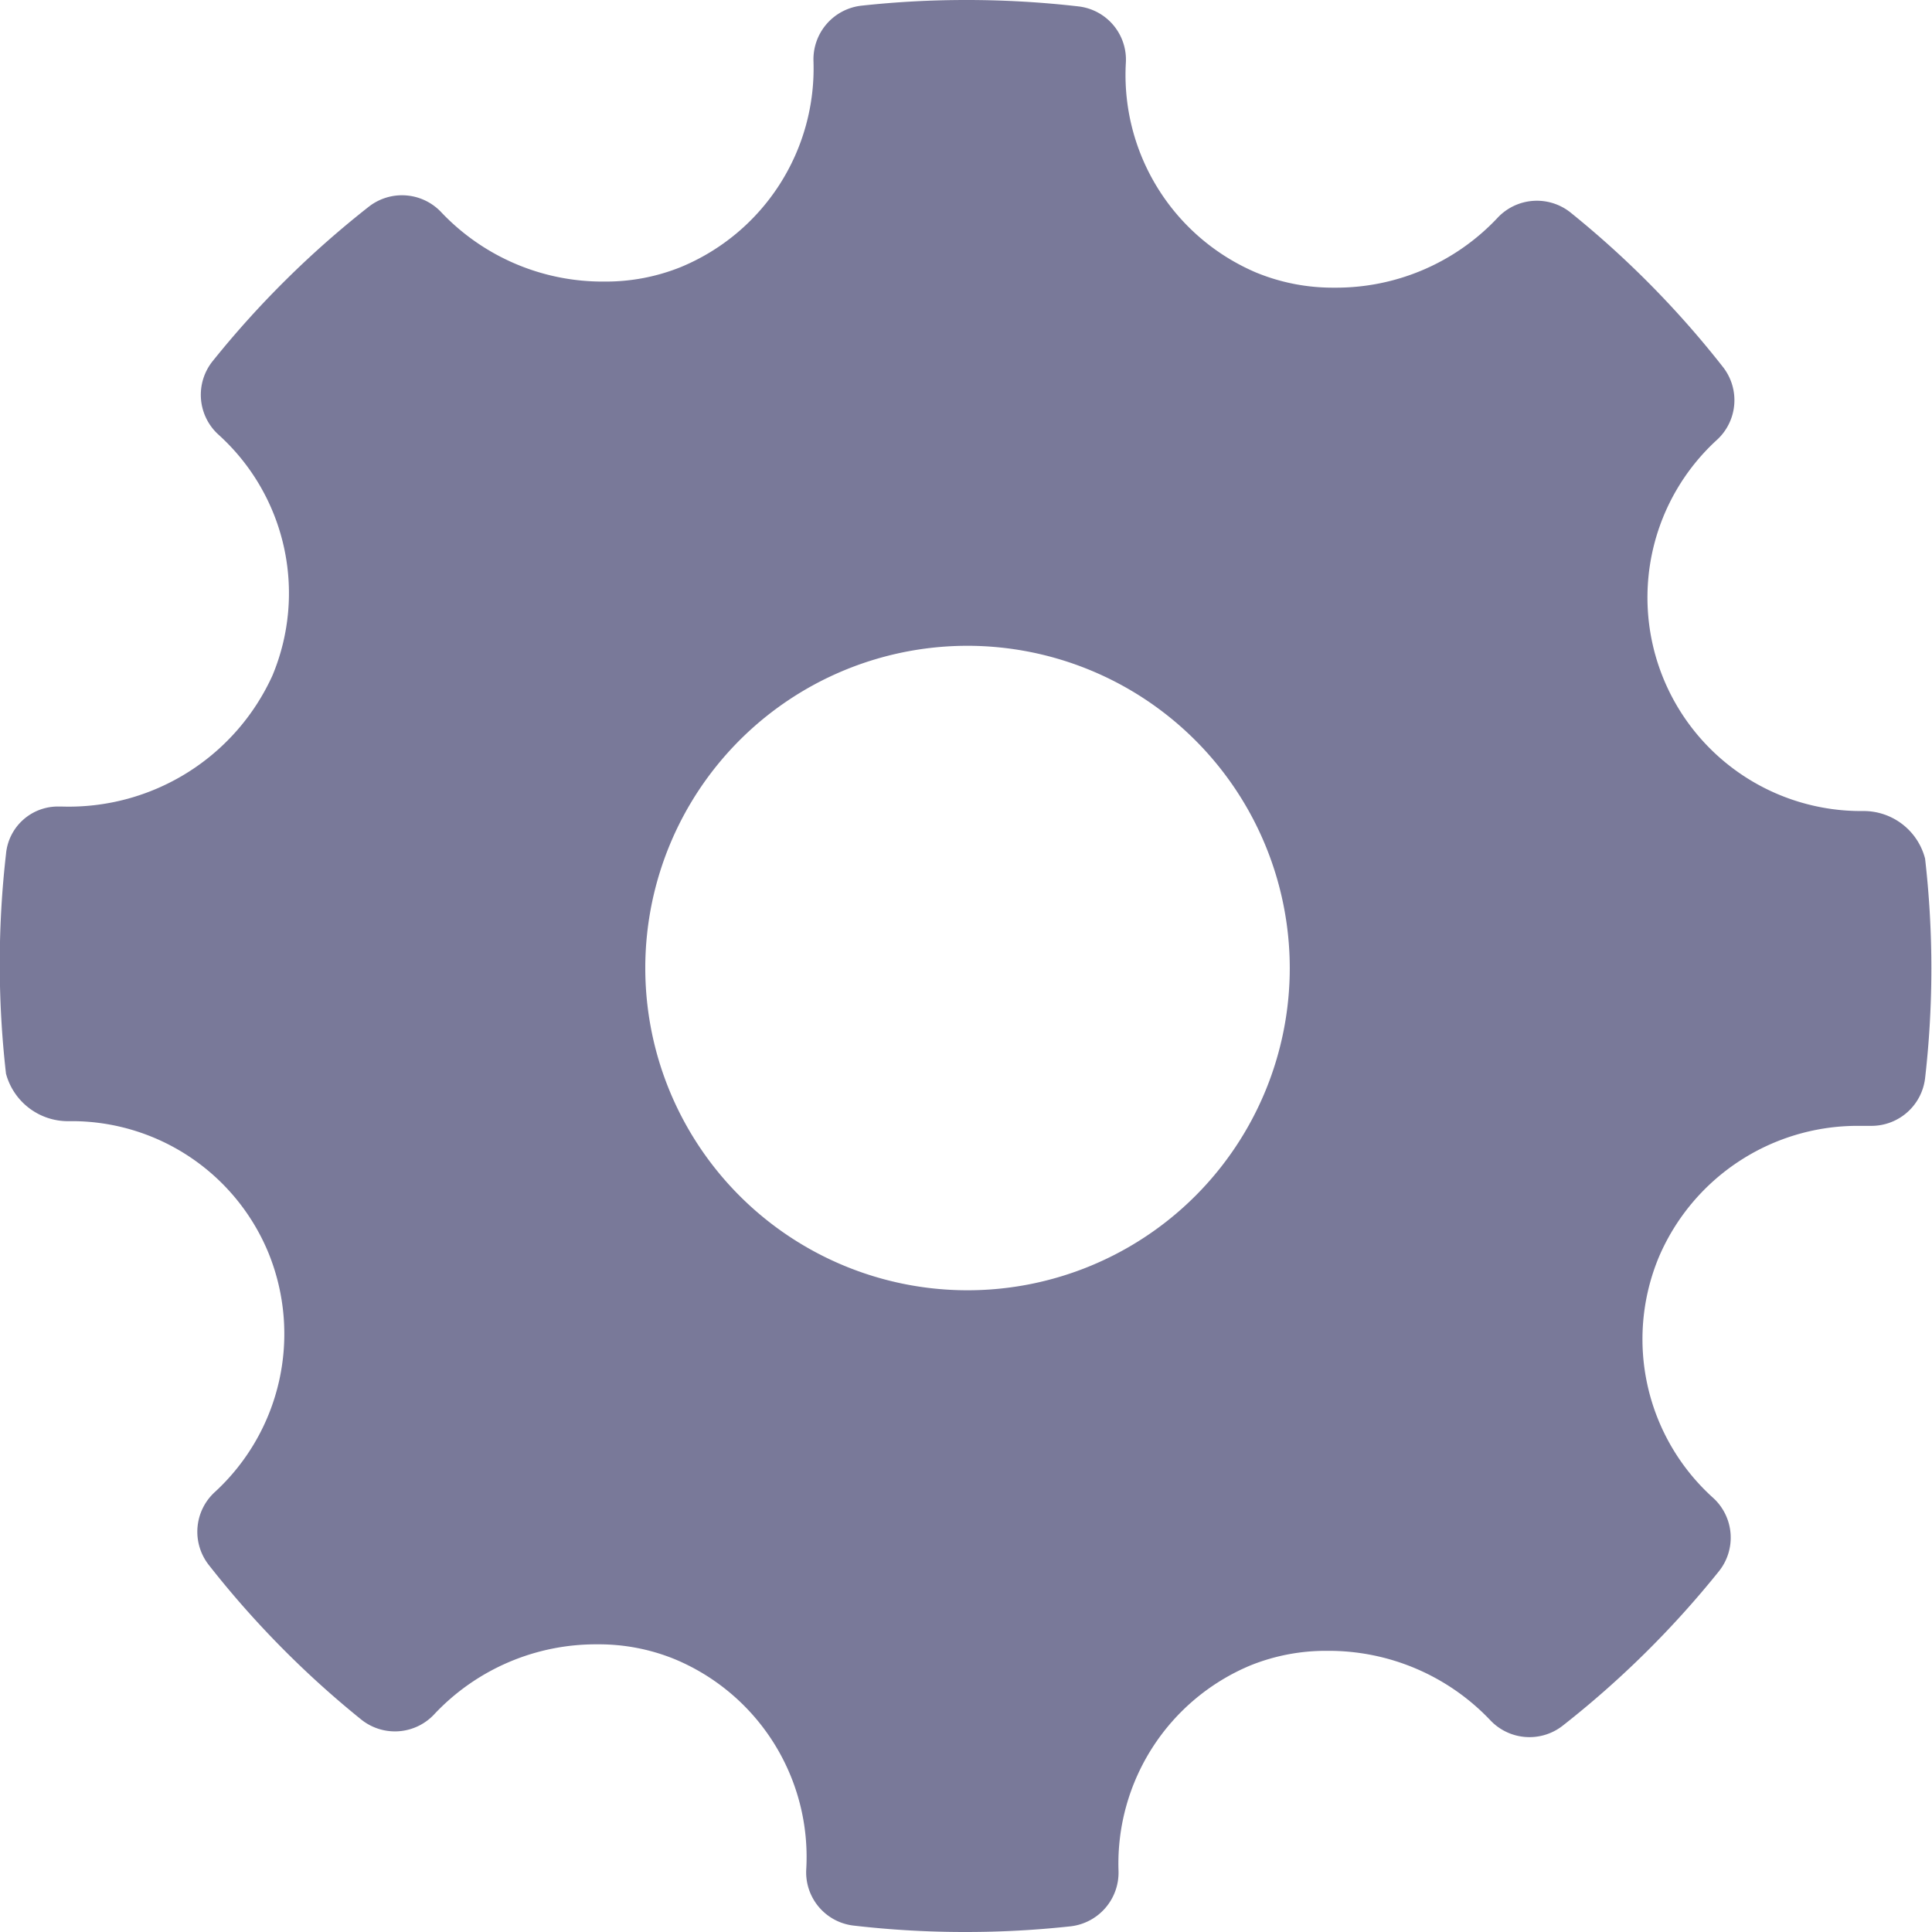 <svg id="Group_3" data-name="Group 3" xmlns="http://www.w3.org/2000/svg" xmlns:xlink="http://www.w3.org/1999/xlink" viewBox="0 0 19 19">
  <defs>
    <style>
      .cls-1 {
        fill: none;
      }

      .cls-2 {
        clip-path: url(#clip-path);
      }

      .cls-3 {
        fill: rgba(88,88,128,0.8);
      }
    </style>
    <clipPath id="clip-path">
      <path id="Clip_2" data-name="Clip 2" class="cls-1" d="M0,0H19V19H0Z"/>
    </clipPath>
  </defs>
  <path id="Clip_2-2" data-name="Clip 2" class="cls-1" d="M0,0H19V19H0Z"/>
  <g id="Group_3-2" data-name="Group 3" class="cls-2">
    <path id="Fill_1" data-name="Fill 1" class="cls-3" d="M9.489,19a9.482,9.482,0,0,1-1.094-.063.527.527,0,0,1-.466-.555A2.107,2.107,0,0,0,6.643,16.32a1.971,1.971,0,0,0-.767-.149,2.18,2.18,0,0,0-1.6.682.529.529,0,0,1-.723.058,9.422,9.422,0,0,1-1.5-1.521.529.529,0,0,1,.058-.715,2.112,2.112,0,0,0,.531-2.349,2.093,2.093,0,0,0-1.906-1.3H.682a.631.631,0,0,1-.623-.467,9.515,9.515,0,0,1,0-2.16.512.512,0,0,1,.528-.467H.613A2.2,2.2,0,0,0,2.679,6.644a2.1,2.1,0,0,0-.531-2.37.529.529,0,0,1-.057-.722,9.448,9.448,0,0,1,1.537-1.52.53.53,0,0,1,.716.06,2.185,2.185,0,0,0,1.6.677,1.971,1.971,0,0,0,.75-.142A2.114,2.114,0,0,0,8,.6a.531.531,0,0,1,.47-.544A9.466,9.466,0,0,1,9.511,0a9.6,9.6,0,0,1,1.095.063.527.527,0,0,1,.466.555,2.112,2.112,0,0,0,1.283,2.063,1.982,1.982,0,0,0,.767.148,2.179,2.179,0,0,0,1.6-.681.53.53,0,0,1,.722-.059,9.394,9.394,0,0,1,1.5,1.52.529.529,0,0,1-.058.716,2.1,2.1,0,0,0,1.435,3.651.624.624,0,0,1,.611.468,9.475,9.475,0,0,1,0,2.16.531.531,0,0,1-.518.468l-.039,0-.117,0a2.126,2.126,0,0,0-1.943,1.288,2.1,2.1,0,0,0,.532,2.37.529.529,0,0,1,.057.723,9.444,9.444,0,0,1-1.537,1.519.53.53,0,0,1-.716-.06,2.19,2.19,0,0,0-1.6-.677,1.98,1.98,0,0,0-.753.143A2.112,2.112,0,0,0,11,18.4a.532.532,0,0,1-.47.544A9.482,9.482,0,0,1,9.489,19ZM9.515,6.351A3.169,3.169,0,1,0,12.684,9.52,3.172,3.172,0,0,0,9.515,6.351Z"/>
  </g>
</svg>
